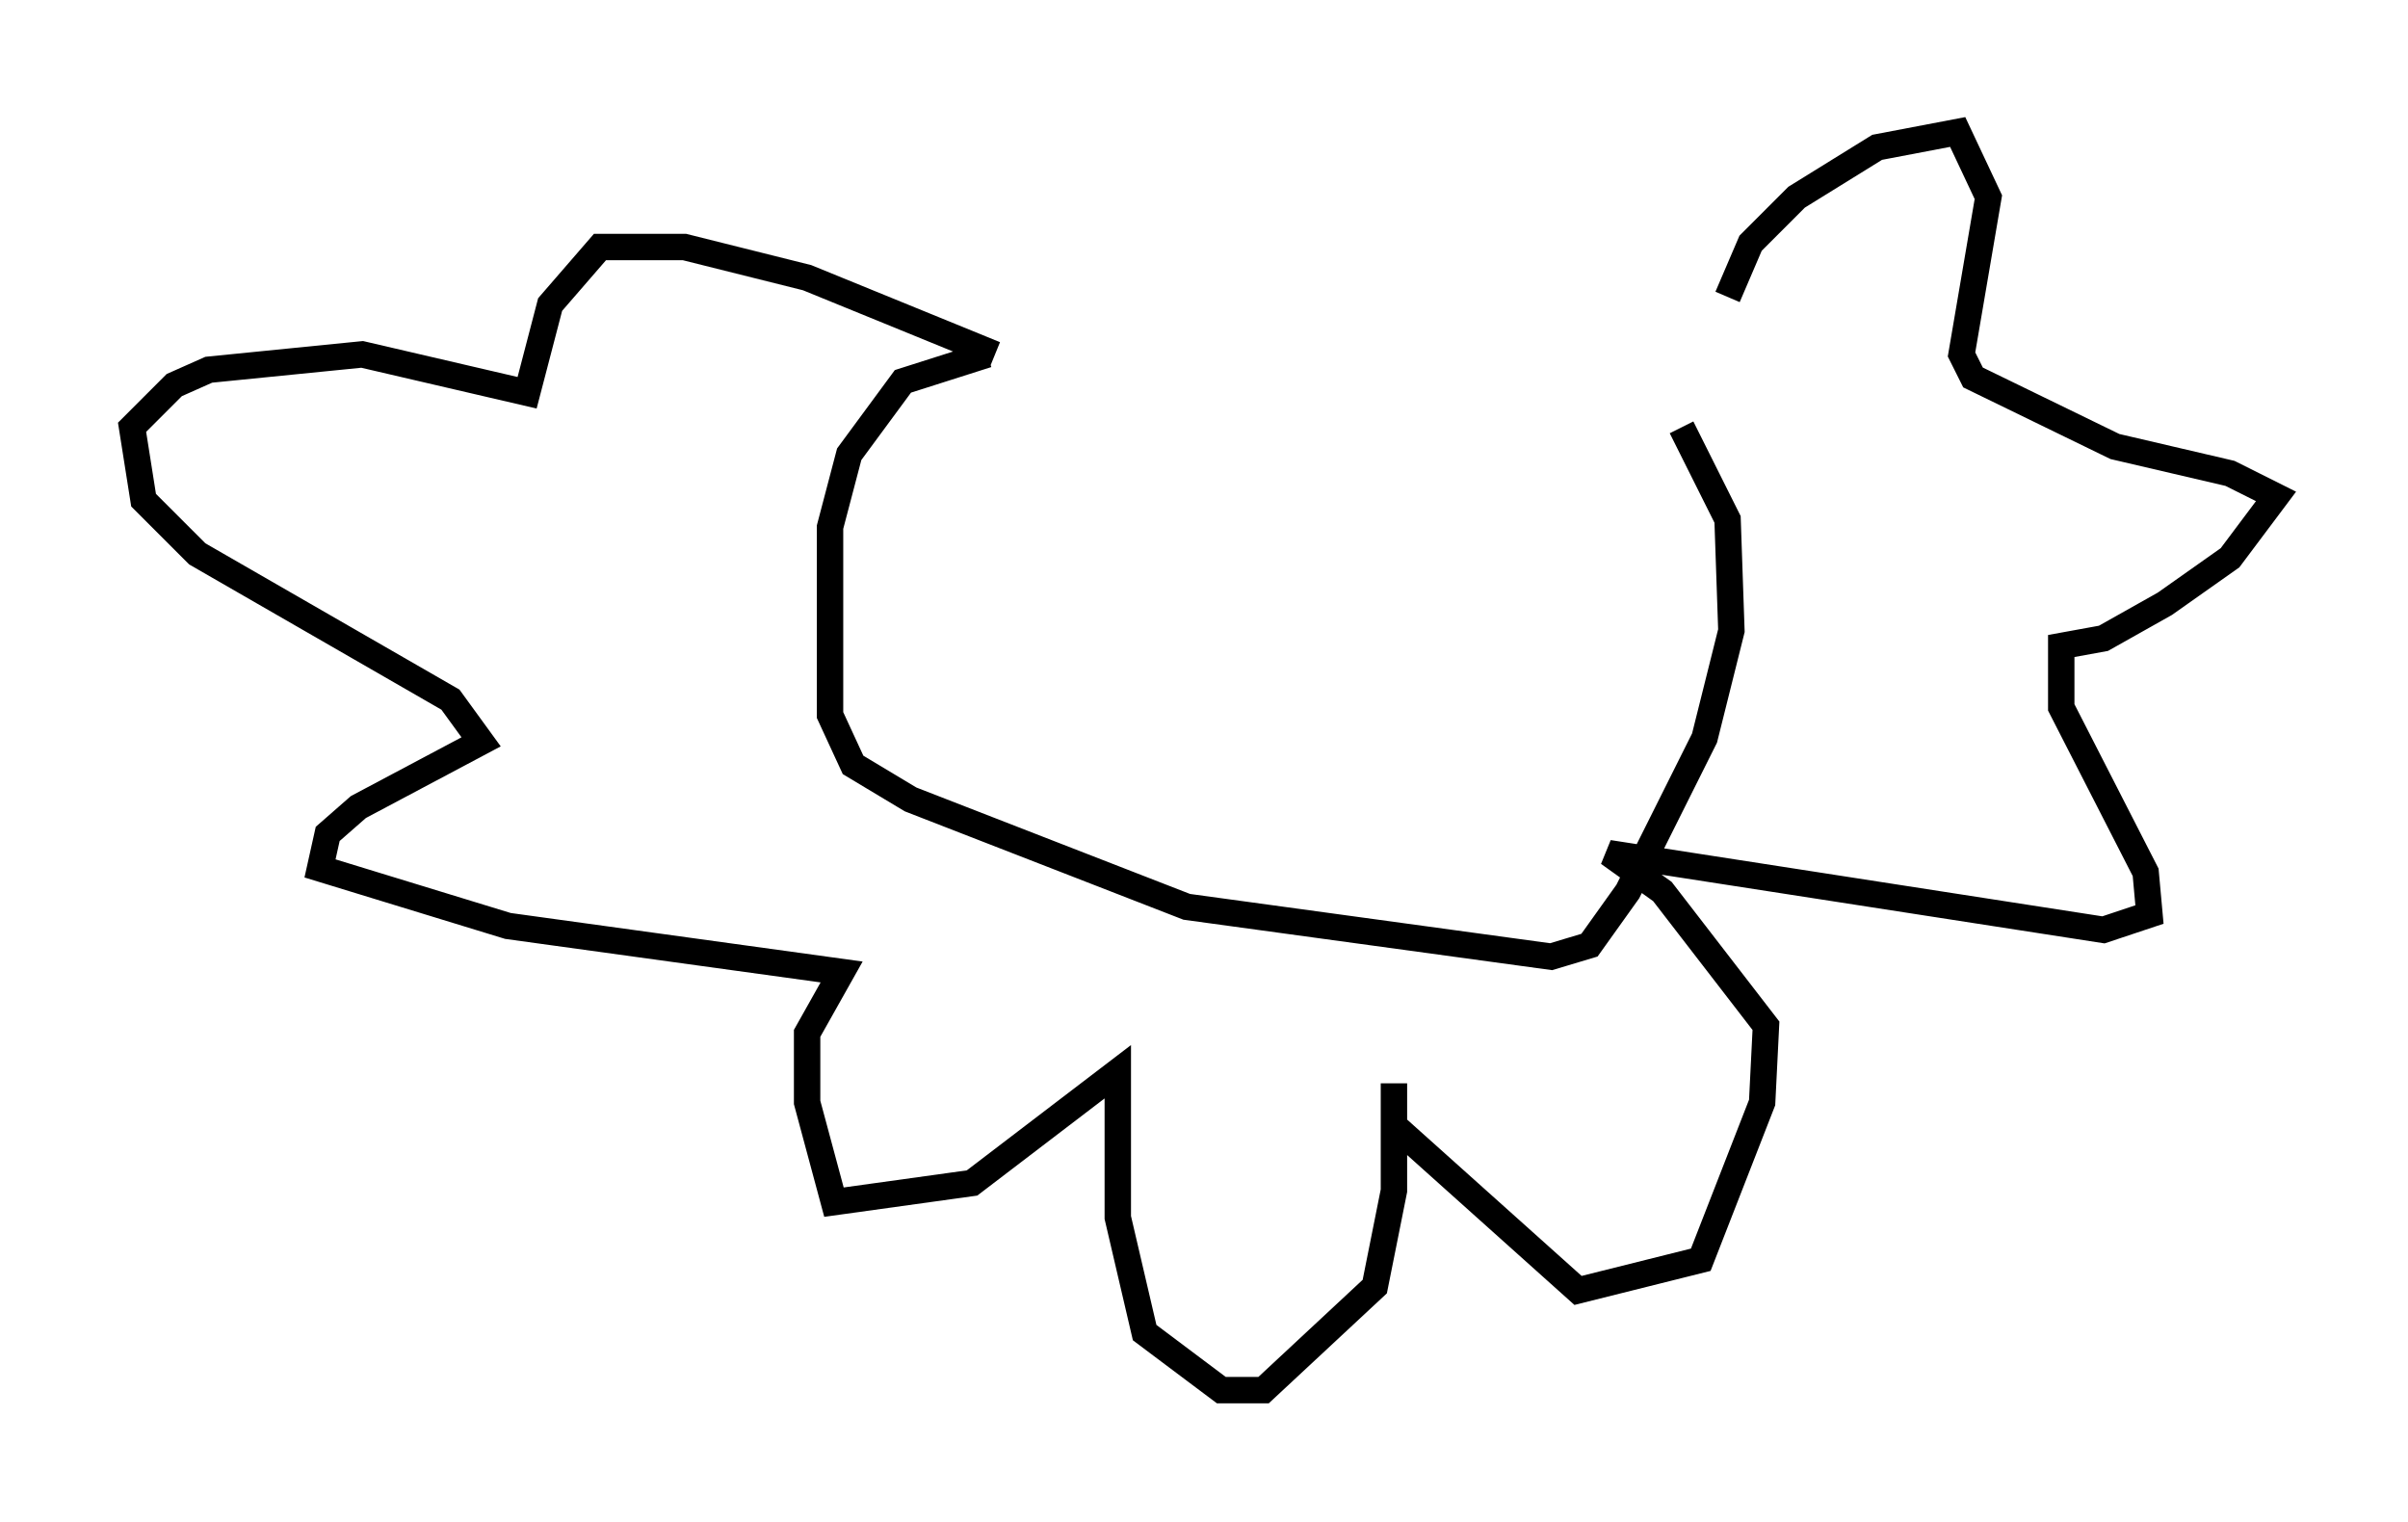 <?xml version="1.0" encoding="utf-8" ?>
<svg baseProfile="full" height="57.642" version="1.1" width="91.195" xmlns="http://www.w3.org/2000/svg" xmlns:ev="http://www.w3.org/2001/xml-events" xmlns:xlink="http://www.w3.org/1999/xlink"><defs /><rect fill="white" height="57.642" width="91.195" x="0" y="0" /><path d="M68.184, 13.715 m-30.793, -0.291 l-3.196, 1.017 -2.034, 2.76 l-0.726, 2.76 0.0, 7.117 l0.872, 1.888 2.179, 1.307 l10.458, 4.067 13.799, 1.888 l1.453, -0.436 1.453, -2.034 l2.905, -5.81 1.017, -4.067 l-0.145, -4.212 -1.743, -3.486 m1.743, -4.939 l0.872, -2.034 1.743, -1.743 l3.05, -1.888 3.05, -0.581 l1.162, 2.469 -1.017, 5.955 l0.436, 0.872 5.374, 2.615 l4.358, 1.017 1.743, 0.872 l-1.743, 2.324 -2.469, 1.743 l-2.324, 1.307 -1.598, 0.291 l0.0, 2.324 3.196, 6.246 l0.145, 1.598 -1.743, 0.581 l-18.737, -2.905 2.034, 1.453 l3.922, 5.084 -0.145, 2.905 l-2.324, 5.955 -4.648, 1.162 l-6.972, -6.246 0.0, -1.598 l0.0, 4.067 -0.726, 3.631 l-4.212, 3.922 -1.598, 0.0 l-2.905, -2.179 -1.017, -4.358 l0.0, -5.52 -5.52, 4.212 l-5.229, 0.726 -1.017, -3.777 l0.0, -2.615 1.307, -2.324 l-12.637, -1.743 -7.117, -2.179 l0.291, -1.307 1.162, -1.017 l4.648, -2.469 -1.162, -1.598 l-9.587, -5.52 -2.034, -2.034 l-0.436, -2.76 1.598, -1.598 l1.307, -0.581 5.81, -0.581 l6.246, 1.453 0.872, -3.341 l1.888, -2.179 3.196, 0.0 l4.648, 1.162 7.117, 2.905 " fill="none" stroke="black" stroke-width="1" /></svg>